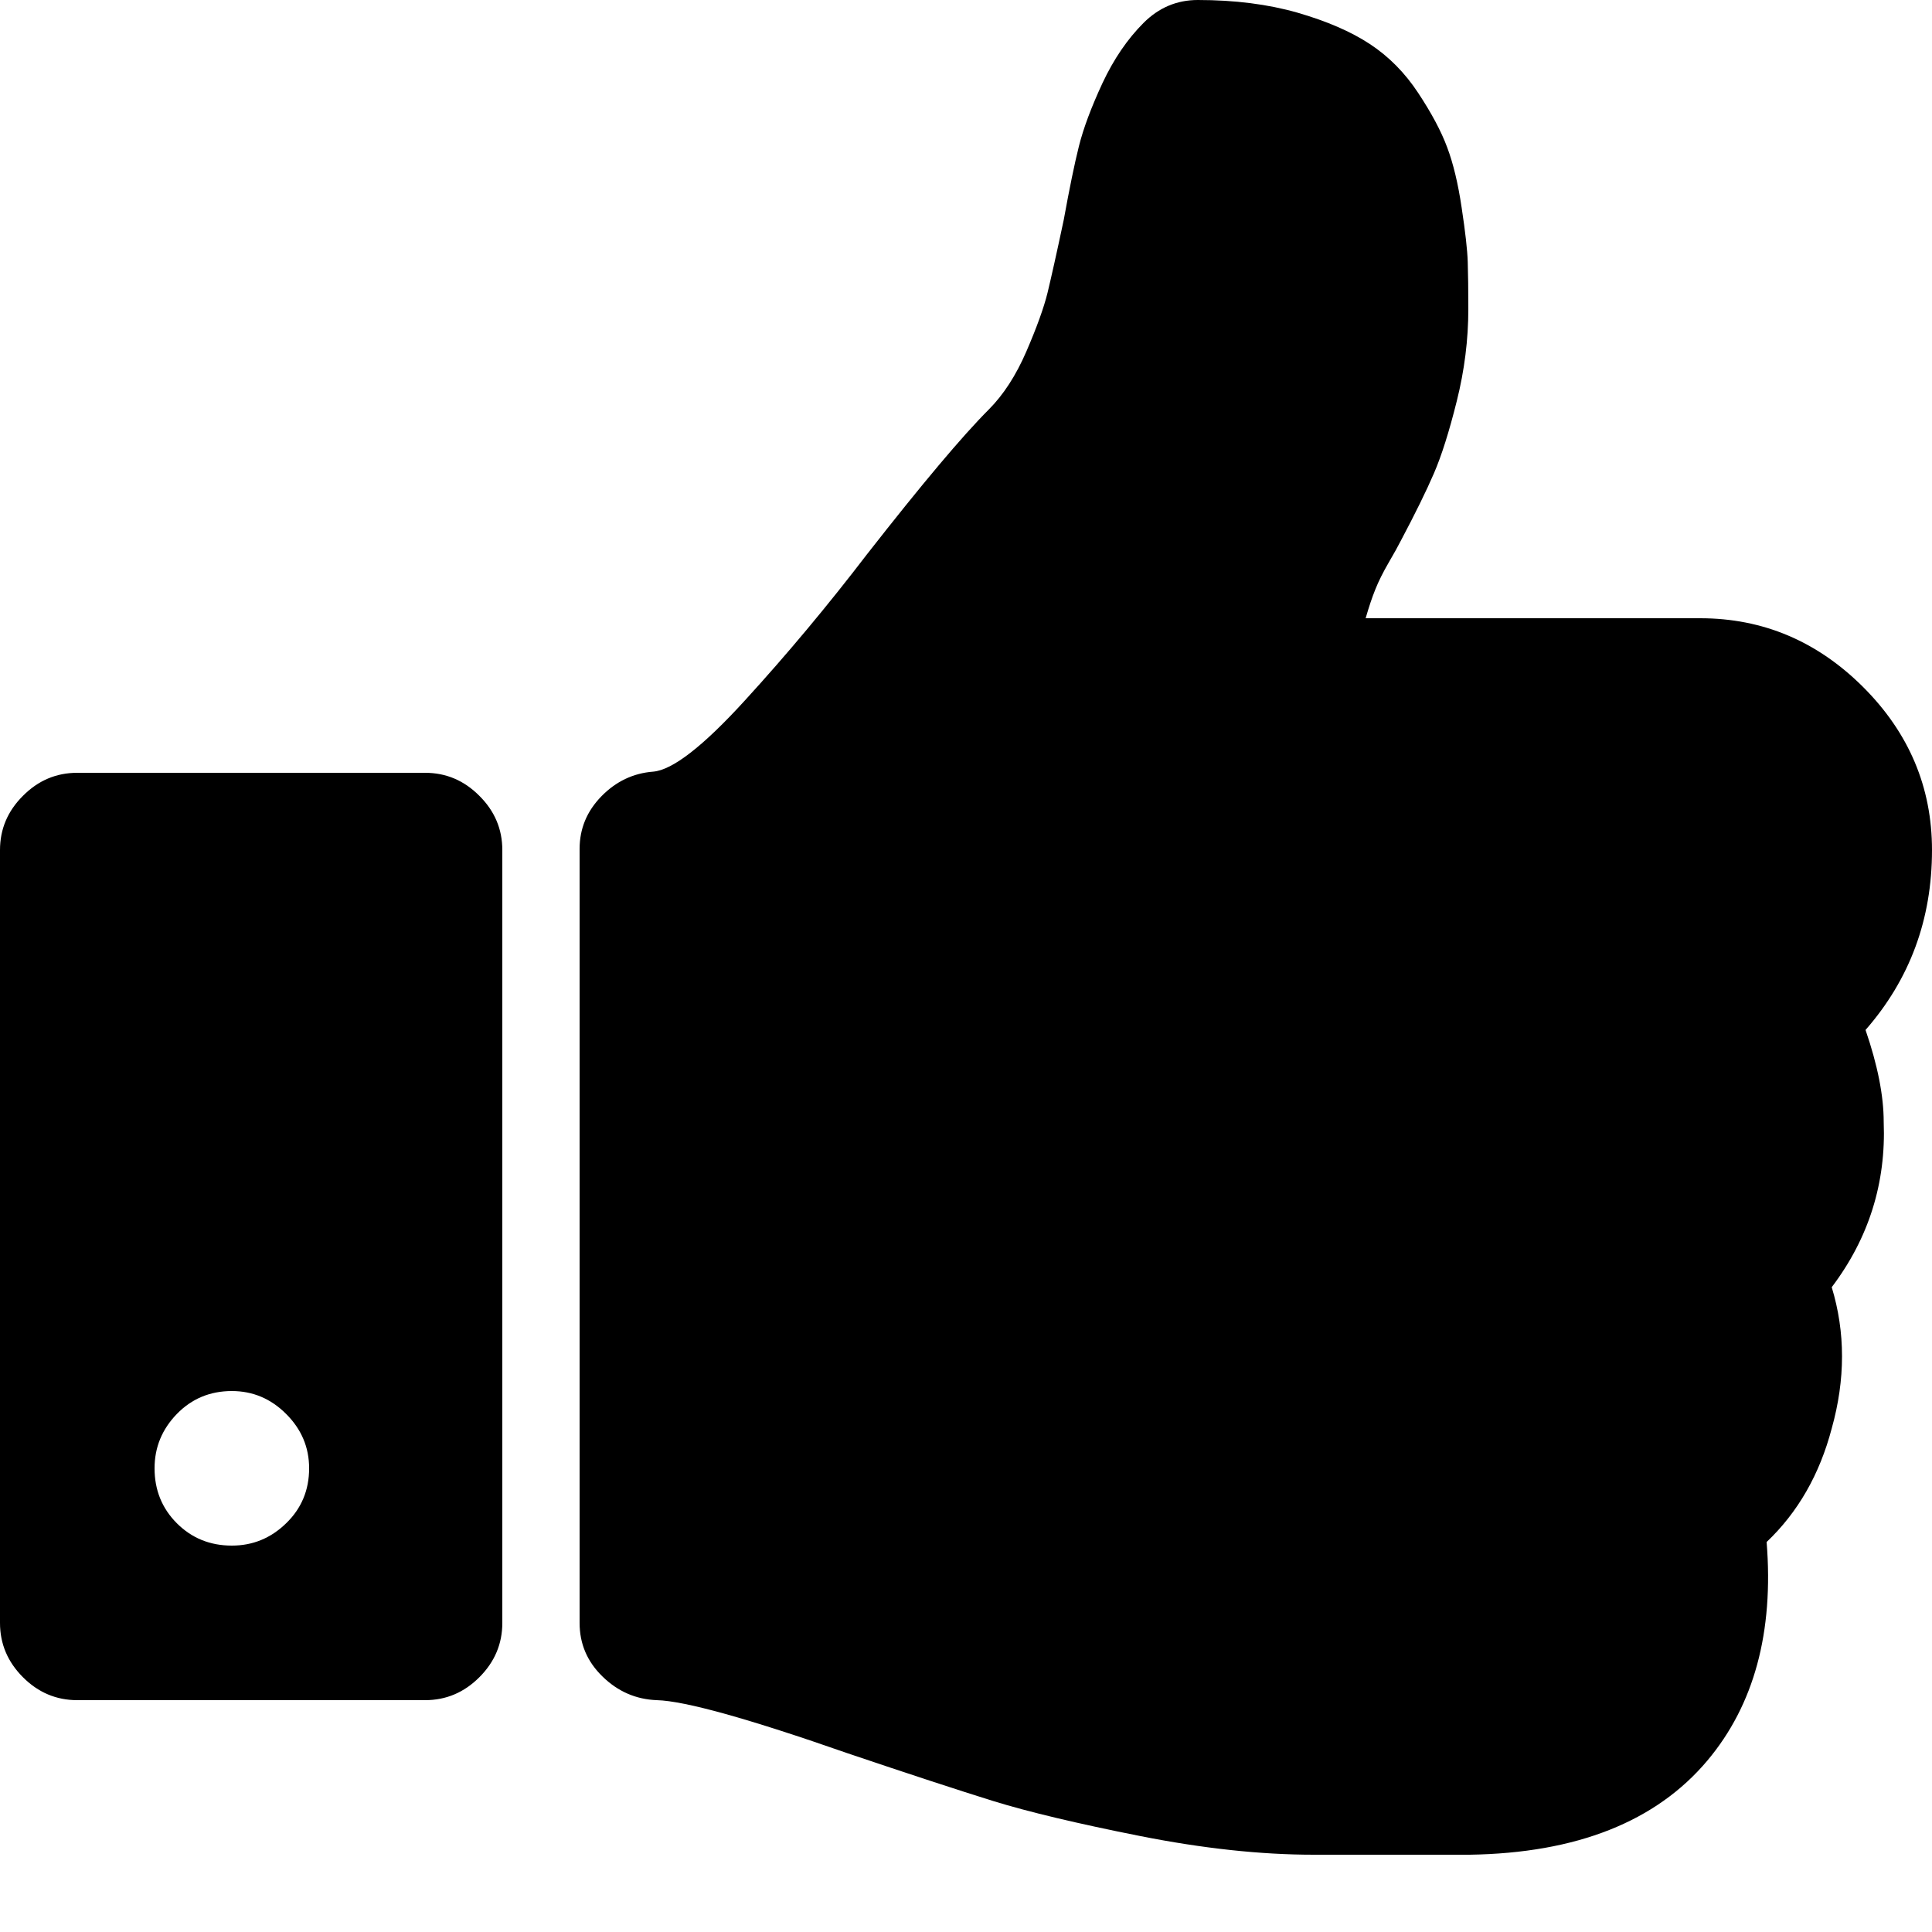 ﻿<?xml version="1.0" encoding="utf-8"?>
<svg version="1.1" xmlns:xlink="http://www.w3.org/1999/xlink" width="20px" height="20px" xmlns="http://www.w3.org/2000/svg">
  <g transform="matrix(1 0 0 1 -110 -760 )">
    <path d="M 2.962 15.769  C 3.121 15.615  3.2 15.425  3.2 15.2  C 3.2 14.983  3.121 14.796  2.962 14.637  C 2.804 14.479  2.617 14.4  2.4 14.4  C 2.175 14.4  1.985 14.479  1.831 14.637  C 1.677 14.796  1.6 14.983  1.6 15.2  C 1.6 15.425  1.677 15.615  1.831 15.769  C 1.985 15.923  2.175 16  2.4 16  C 2.617 16  2.804 15.923  2.962 15.769  Z M 4.962 8.238  C 5.121 8.396  5.2 8.583  5.2 8.8  L 5.2 16.8  C 5.2 17.017  5.121 17.204  4.962 17.363  C 4.804 17.521  4.617 17.6  4.4 17.6  L 0.8 17.6  C 0.583 17.6  0.396 17.521  0.238 17.363  C 0.079 17.204  0 17.017  0 16.8  L 0 8.8  C 0 8.583  0.079 8.396  0.238 8.238  C 0.396 8.079  0.583 8  0.8 8  L 4.4 8  C 4.617 8  4.804 8.079  4.962 8.238  Z M 19.288 7.113  C 19.762 7.587  20 8.15  20 8.8  C 20 9.517  19.771 10.137  19.312 10.662  C 19.438 11.029  19.5 11.346  19.5 11.613  C 19.525 12.246  19.346 12.817  18.962 13.325  C 19.104 13.792  19.104 14.279  18.962 14.787  C 18.837 15.262  18.613 15.654  18.288 15.963  C 18.363 16.896  18.158 17.65  17.675 18.225  C 17.142 18.858  16.321 19.183  15.213 19.2  L 14.762 19.2  L 13.812 19.2  L 13.6 19.2  C 13.05 19.2  12.45 19.135  11.8 19.006  C 11.15 18.877  10.644 18.756  10.281 18.644  C 9.919 18.531  9.417 18.367  8.775 18.15  C 7.75 17.792  7.092 17.608  6.8 17.6  C 6.583 17.592  6.396 17.51  6.238 17.356  C 6.079 17.202  6 17.017  6 16.8  L 6 8.788  C 6 8.579  6.075 8.398  6.225 8.244  C 6.375 8.09  6.554 8.004  6.762 7.988  C 6.962 7.971  7.279 7.725  7.712 7.25  C 8.146 6.775  8.567 6.271  8.975 5.738  C 9.542 5.013  9.962 4.513  10.238 4.237  C 10.387 4.087  10.517 3.888  10.625 3.638  C 10.733 3.388  10.806 3.185  10.844 3.031  C 10.881 2.877  10.938 2.625  11.012 2.275  C 11.071 1.95  11.123 1.696  11.169 1.513  C 11.215 1.329  11.296 1.112  11.412 0.862  C 11.529 0.612  11.671 0.404  11.838 0.237  C 11.996 0.079  12.183 0  12.4 0  C 12.783 0  13.127 0.044  13.431 0.131  C 13.735 0.219  13.985 0.327  14.181 0.456  C 14.377 0.585  14.544 0.754  14.681 0.962  C 14.819 1.171  14.919 1.358  14.981 1.525  C 15.044 1.692  15.094 1.9  15.131 2.15  C 15.169 2.4  15.19 2.587  15.194 2.712  C 15.198 2.837  15.2 3  15.2 3.2  C 15.2 3.517  15.16 3.833  15.081 4.15  C 15.002 4.467  14.923 4.717  14.844 4.9  C 14.765 5.083  14.65 5.317  14.5 5.6  C 14.475 5.65  14.433 5.725  14.375 5.825  C 14.317 5.925  14.271 6.017  14.238 6.1  C 14.204 6.183  14.171 6.283  14.137 6.4  L 17.6 6.4  C 18.25 6.4  18.812 6.638  19.288 7.113  Z " fill-rule="nonzero" fill="#000000" stroke="none" transform="matrix(1 0 0 1 110 760 )" />
  </g>
</svg>